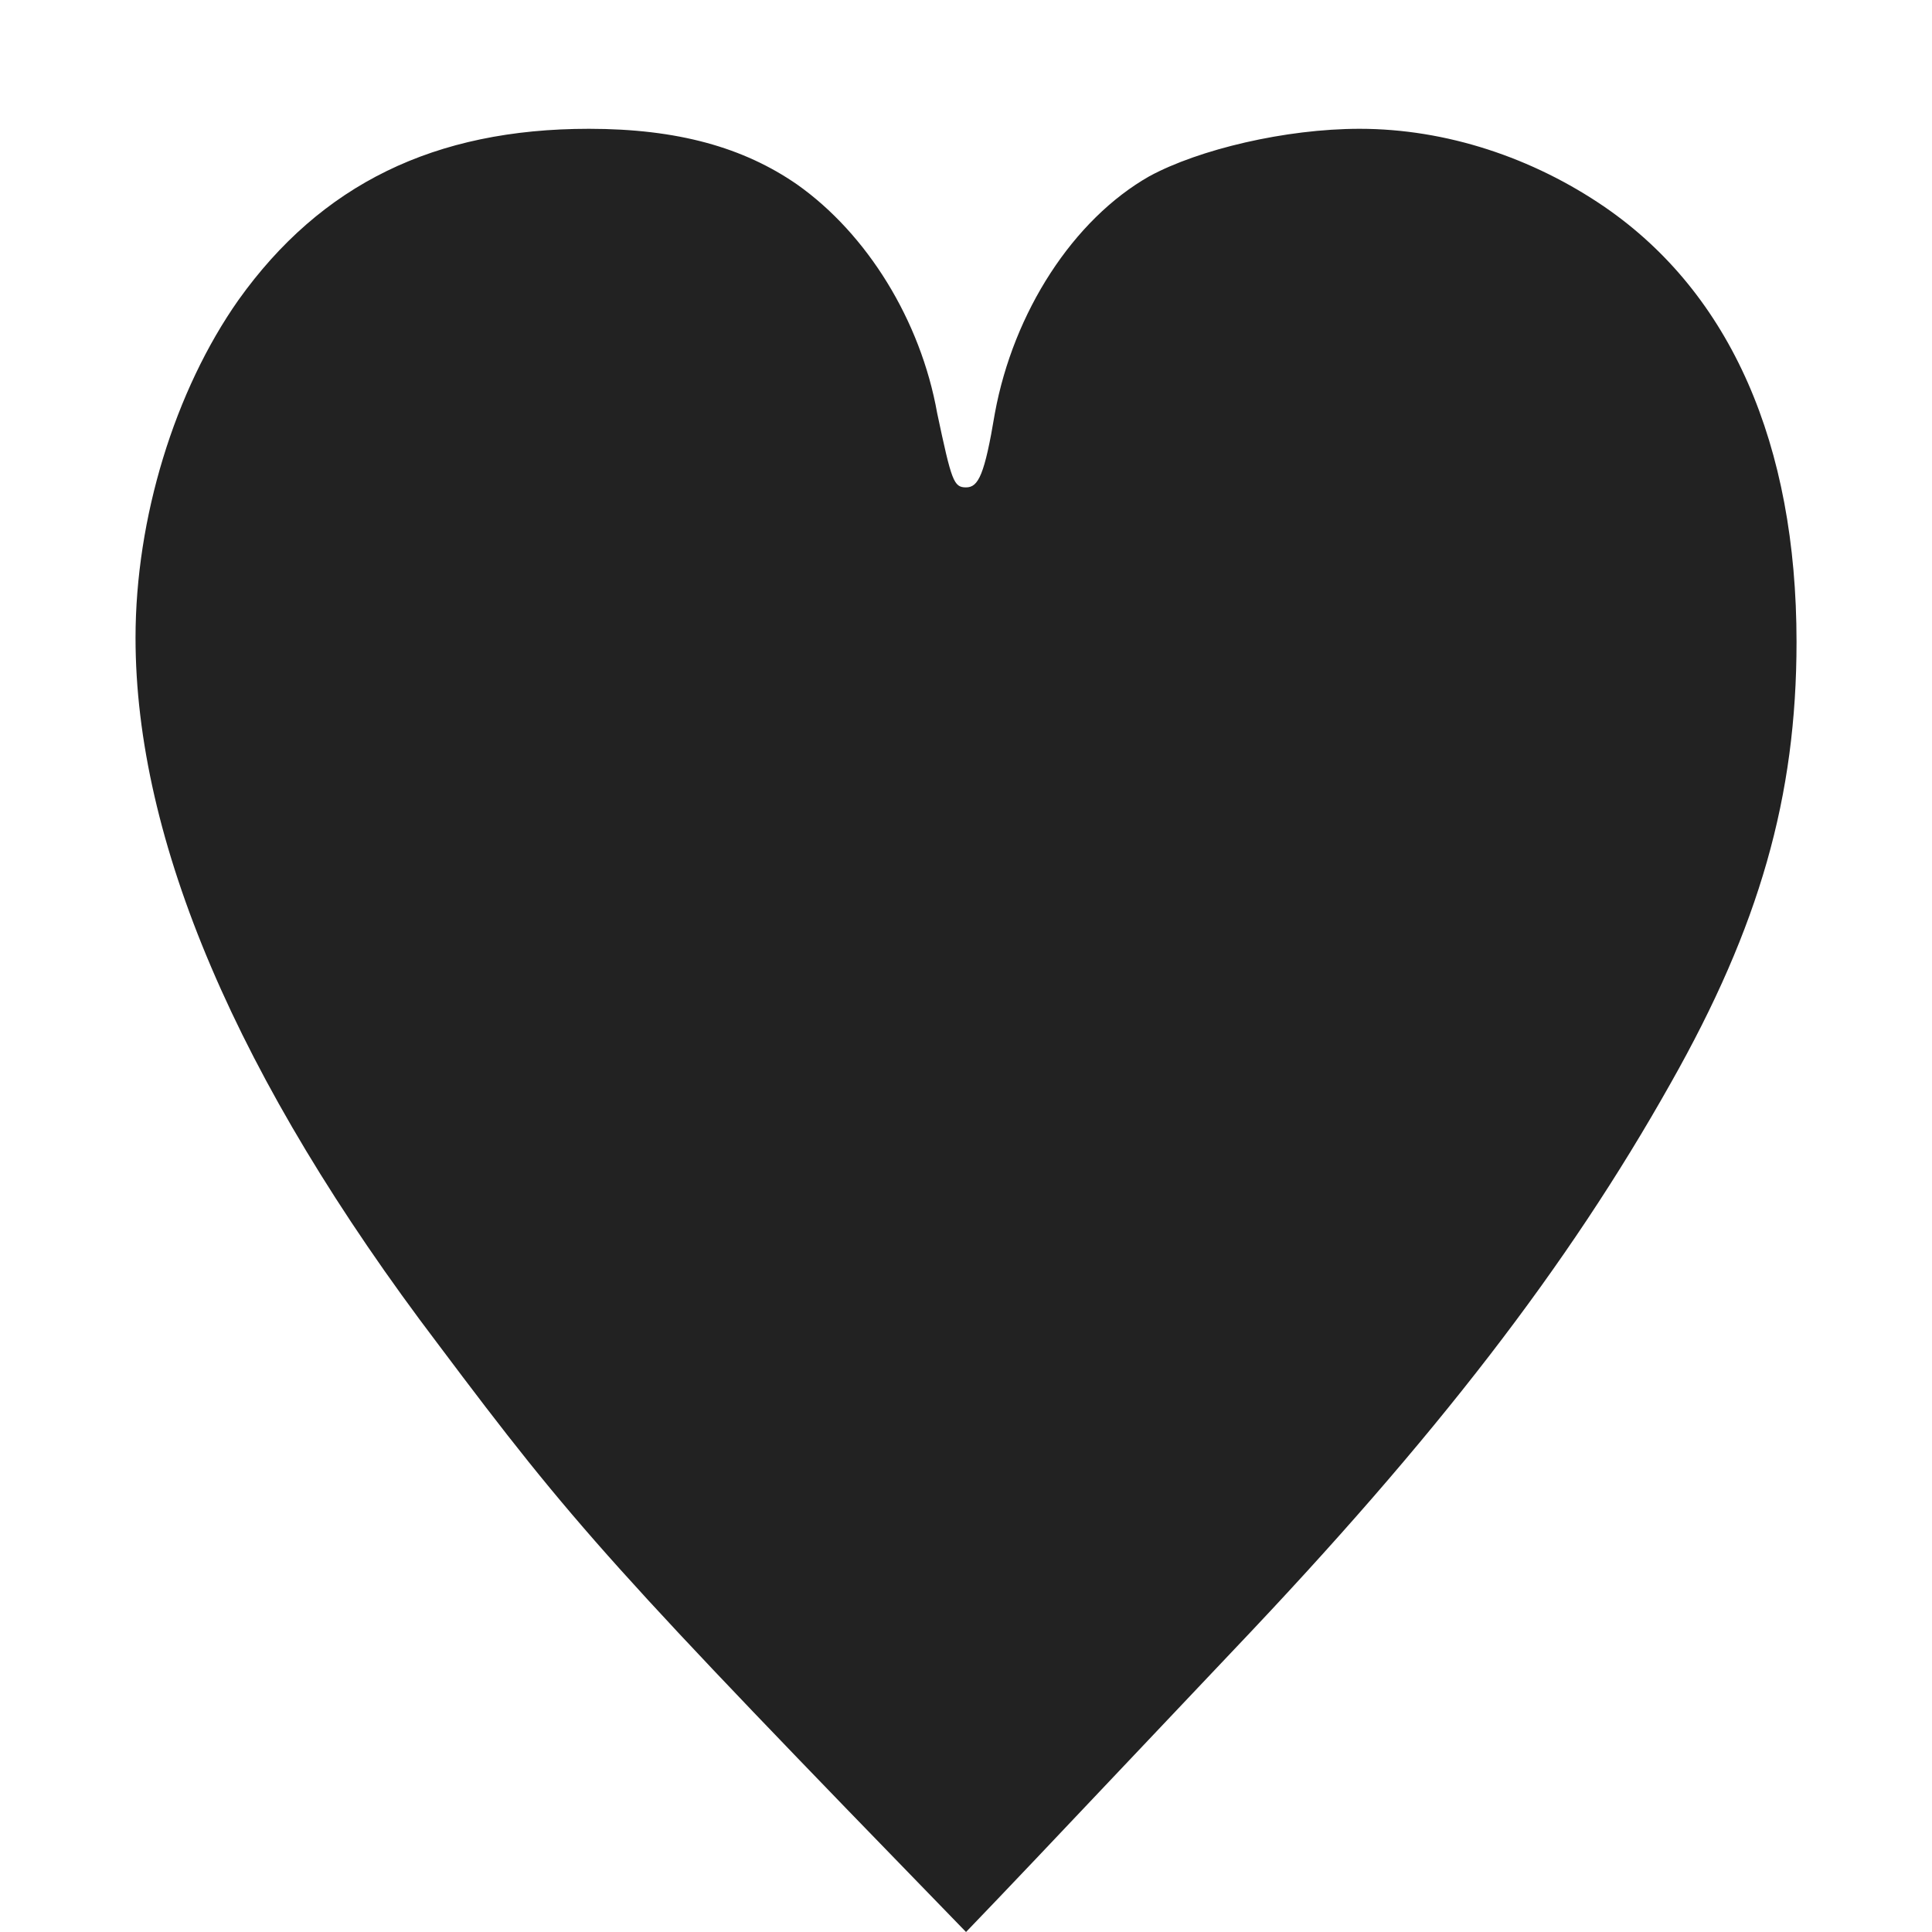 <?xml version="1.0" encoding="UTF-8"?>
<!DOCTYPE svg PUBLIC "-//W3C//DTD SVG 1.1//EN" "http://www.w3.org/Graphics/SVG/1.1/DTD/svg11.dtd">
<svg version="1.1" xmlns="http://www.w3.org/2000/svg" xmlns:xlink="http://www.w3.org/1999/xlink" x="0" y="0" width="60" height="60" viewBox="0, 0, 60, 60">
  <g id="Layer_1">
    <path d="M30.001,60 C31.537,58.4 31.537,58.4 38.321,51.232 C44.593,44.64 48.689,39.328 51.889,33.632 C54.641,28.768 55.793,24.736 55.793,19.936 C55.793,13.792 53.745,9.12 49.841,6.432 C47.601,4.896 44.913,4 42.225,4 C39.921,4 37.233,4.64 35.697,5.472 C33.329,6.816 31.473,9.696 30.897,12.832 C30.577,14.752 30.385,15.136 30.001,15.136 C29.617,15.136 29.553,14.944 29.105,12.832 C28.593,9.952 26.929,7.264 24.753,5.728 C23.089,4.576 21.041,4 18.289,4 C13.489,4 9.969,5.728 7.409,9.312 C5.425,12.128 4.209,16.096 4.209,19.808 C4.209,26.08 7.345,33.504 13.617,41.76 C17.841,47.392 18.993,48.672 30.001,60 z" fill="#222222"/>
  </g>
</svg>
